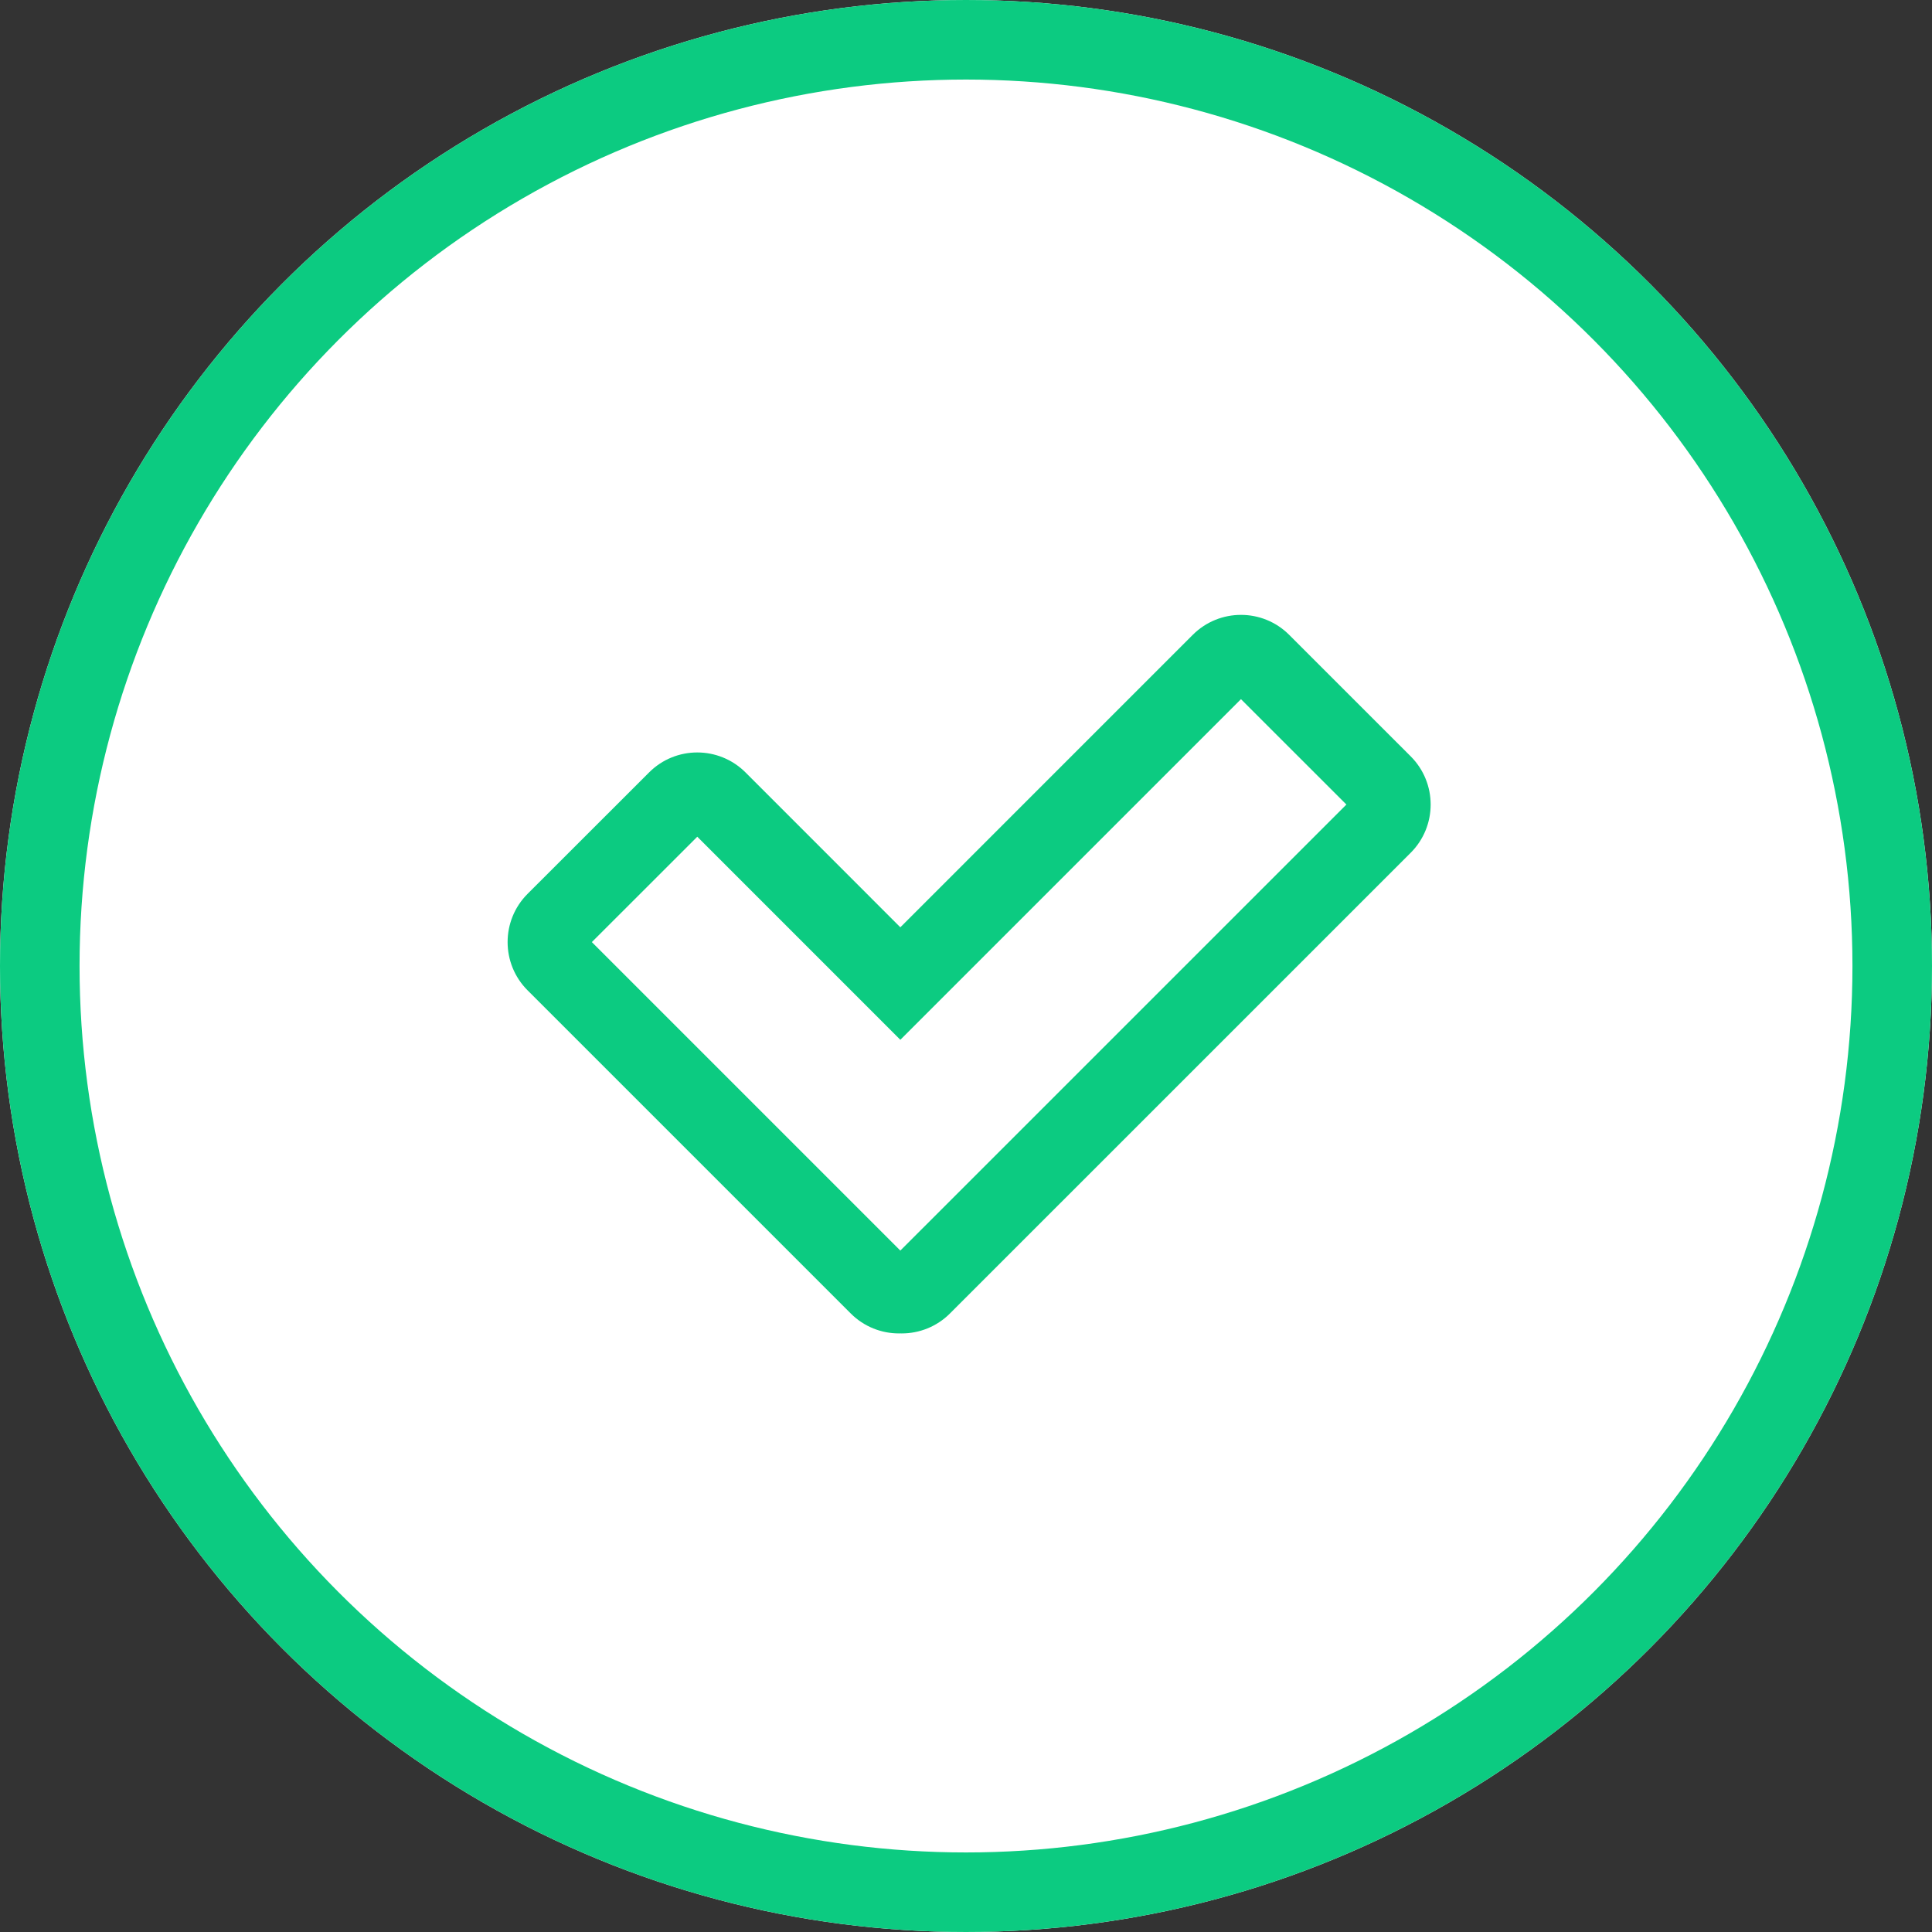 <svg xmlns="http://www.w3.org/2000/svg" width="85" height="85" viewBox="0 0 85 85">
  <rect x="0" y="0" width="85" height="85" fill="#333333" stroke="none"/>
  <g id="Grupo_1253" data-name="Grupo 1253" transform="translate(-320 -794)">
    <g id="Grupo_1253-2" data-name="Grupo 1253" transform="translate(95 681)">
      <g id="Elipse_162" data-name="Elipse 162" transform="translate(225 113)" fill="#fff" stroke="#0ccb81" stroke-width="3.5">
        <circle cx="42.5" cy="42.5" r="42.5" stroke="none"/>
        <circle cx="42.5" cy="42.5" r="40.75" fill="none"/>
      </g>
    </g>
    <g id="União_39" data-name="União 39" transform="translate(9302.245 -7169.864)" fill="none">
      <path d="M-8942.634,8022.528a2.992,2.992,0,0,1-2.184-.878l-14.217-14.216a3,3,0,0,1,0-4.244l5.346-5.343a3,3,0,0,1,4.243,0l6.812,6.813,12.864-12.864a3,3,0,0,1,4.244,0l5.345,5.343a3,3,0,0,1,0,4.244l-20.27,20.268a2.994,2.994,0,0,1-2.122.878Z" stroke="none"/>
      <path d="M -8942.634 8018.884 L -8923.009 7999.261 L -8927.647 7994.624 L -8940.159 8007.136 L -8942.634 8009.611 L -8945.109 8007.135 L -8951.567 8000.676 L -8956.206 8005.312 L -8942.634 8018.884 M -8942.695 8022.529 C -8943.463 8022.529 -8944.231 8022.236 -8944.817 8021.65 L -8959.034 8007.434 C -8960.205 8006.262 -8960.205 8004.362 -8959.034 8003.19 L -8953.688 7997.848 C -8953.103 7997.262 -8952.336 7996.969 -8951.568 7996.969 C -8950.801 7996.969 -8950.032 7997.262 -8949.445 7997.848 L -8942.634 8004.661 L -8929.77 7991.796 C -8929.184 7991.209 -8928.415 7990.916 -8927.647 7990.916 C -8926.879 7990.916 -8926.111 7991.209 -8925.525 7991.796 L -8920.181 7997.139 C -8919.009 7998.311 -8919.009 8000.211 -8920.181 8001.383 L -8940.45 8021.65 C -8941.036 8022.236 -8941.805 8022.529 -8942.572 8022.529 C -8942.593 8022.529 -8942.613 8022.529 -8942.634 8022.528 C -8942.654 8022.529 -8942.675 8022.529 -8942.695 8022.529 Z" stroke="none" fill="#0ccb81"/>
    </g>
  </g>
</svg>
